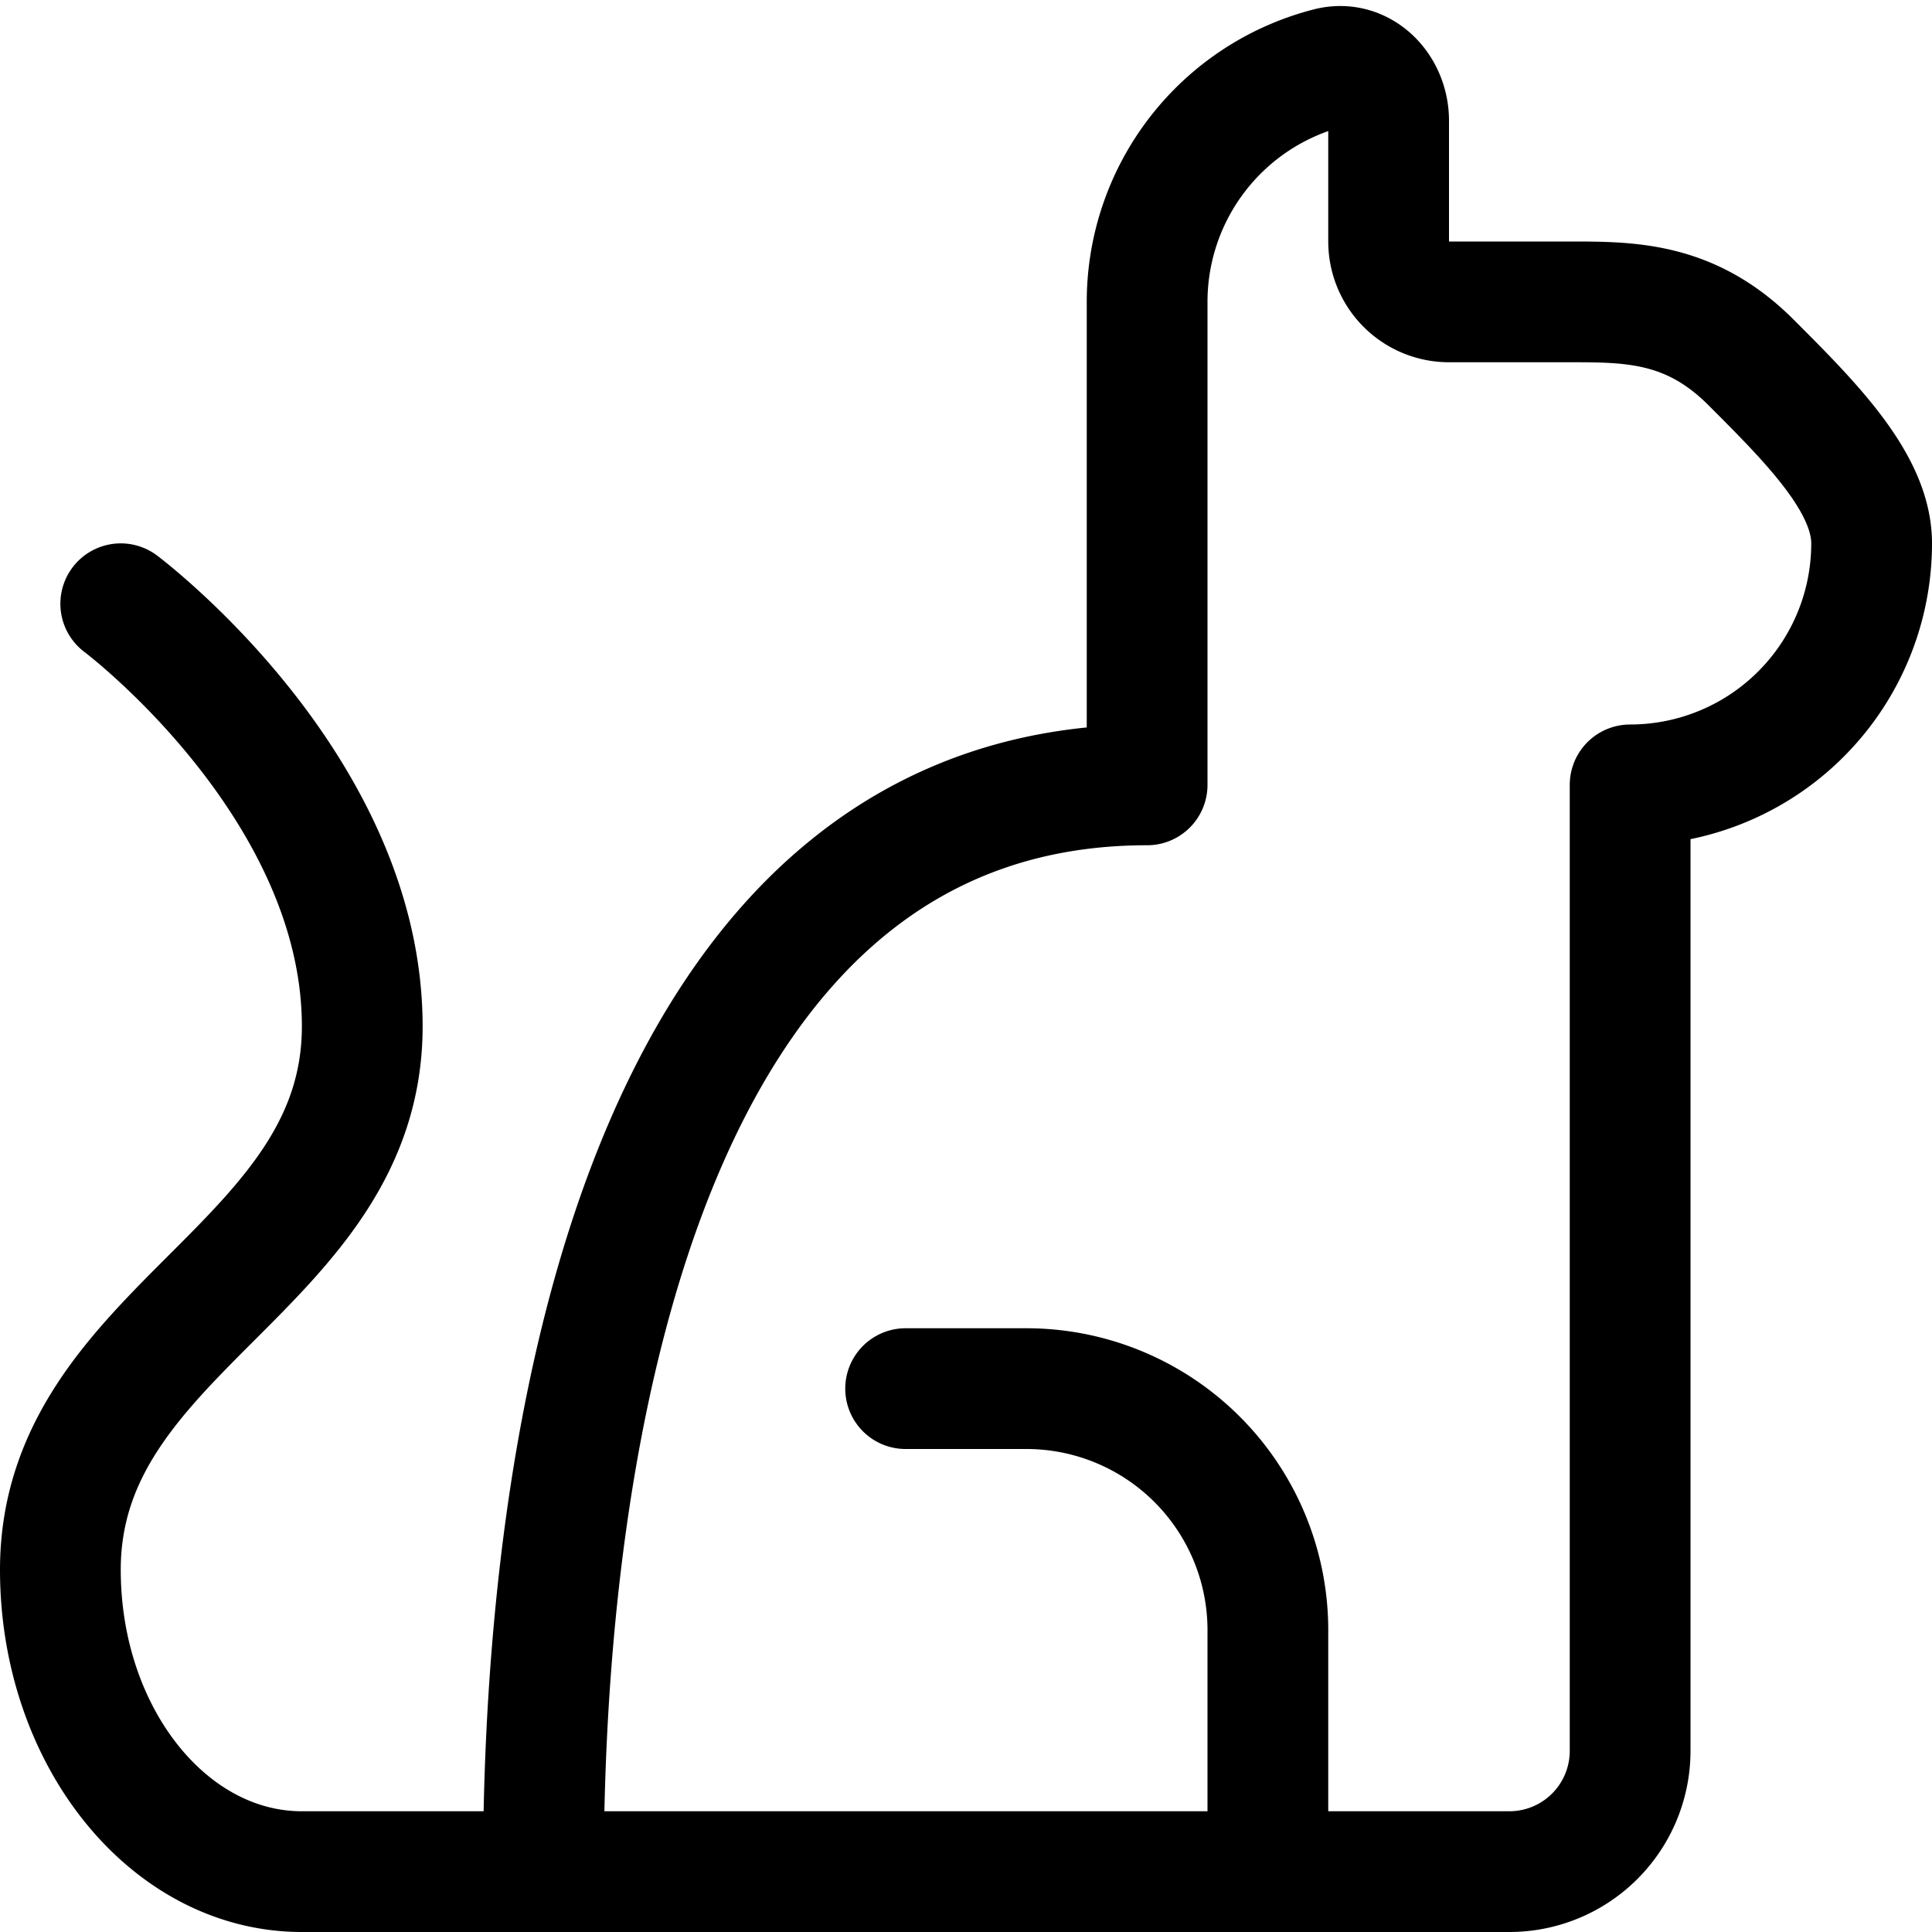 <svg xmlns="http://www.w3.org/2000/svg" fill="none" viewBox="0 0 16 16"><g clip-path="url(#a)"><path stroke="currentColor" stroke-linecap="round" stroke-linejoin="round" d="M4.5 15.5c0-4 1-9 5-9v-4A2 2 0 0 1 11.005.562c.268-.068.495.162.495.438v1a.5.5 0 0 0 .5.5h1c.5 0 1 0 1.5.5.498.498 1 1 1 1.5a2 2 0 0 1-2 2v8a1 1 0 0 1-1 1h-2m-6 0h6m-6 0h-2c-1.105 0-2-1.12-2-2.5C.5 11 3 10.5 3 8.5S1 5 1 5m6.5 6.5h1a2 2 0 0 1 2 2v2"/></g><defs><clipPath id="a"><path fill="#fff" d="M0 0h16v16H0z"/></clipPath></defs></svg>

